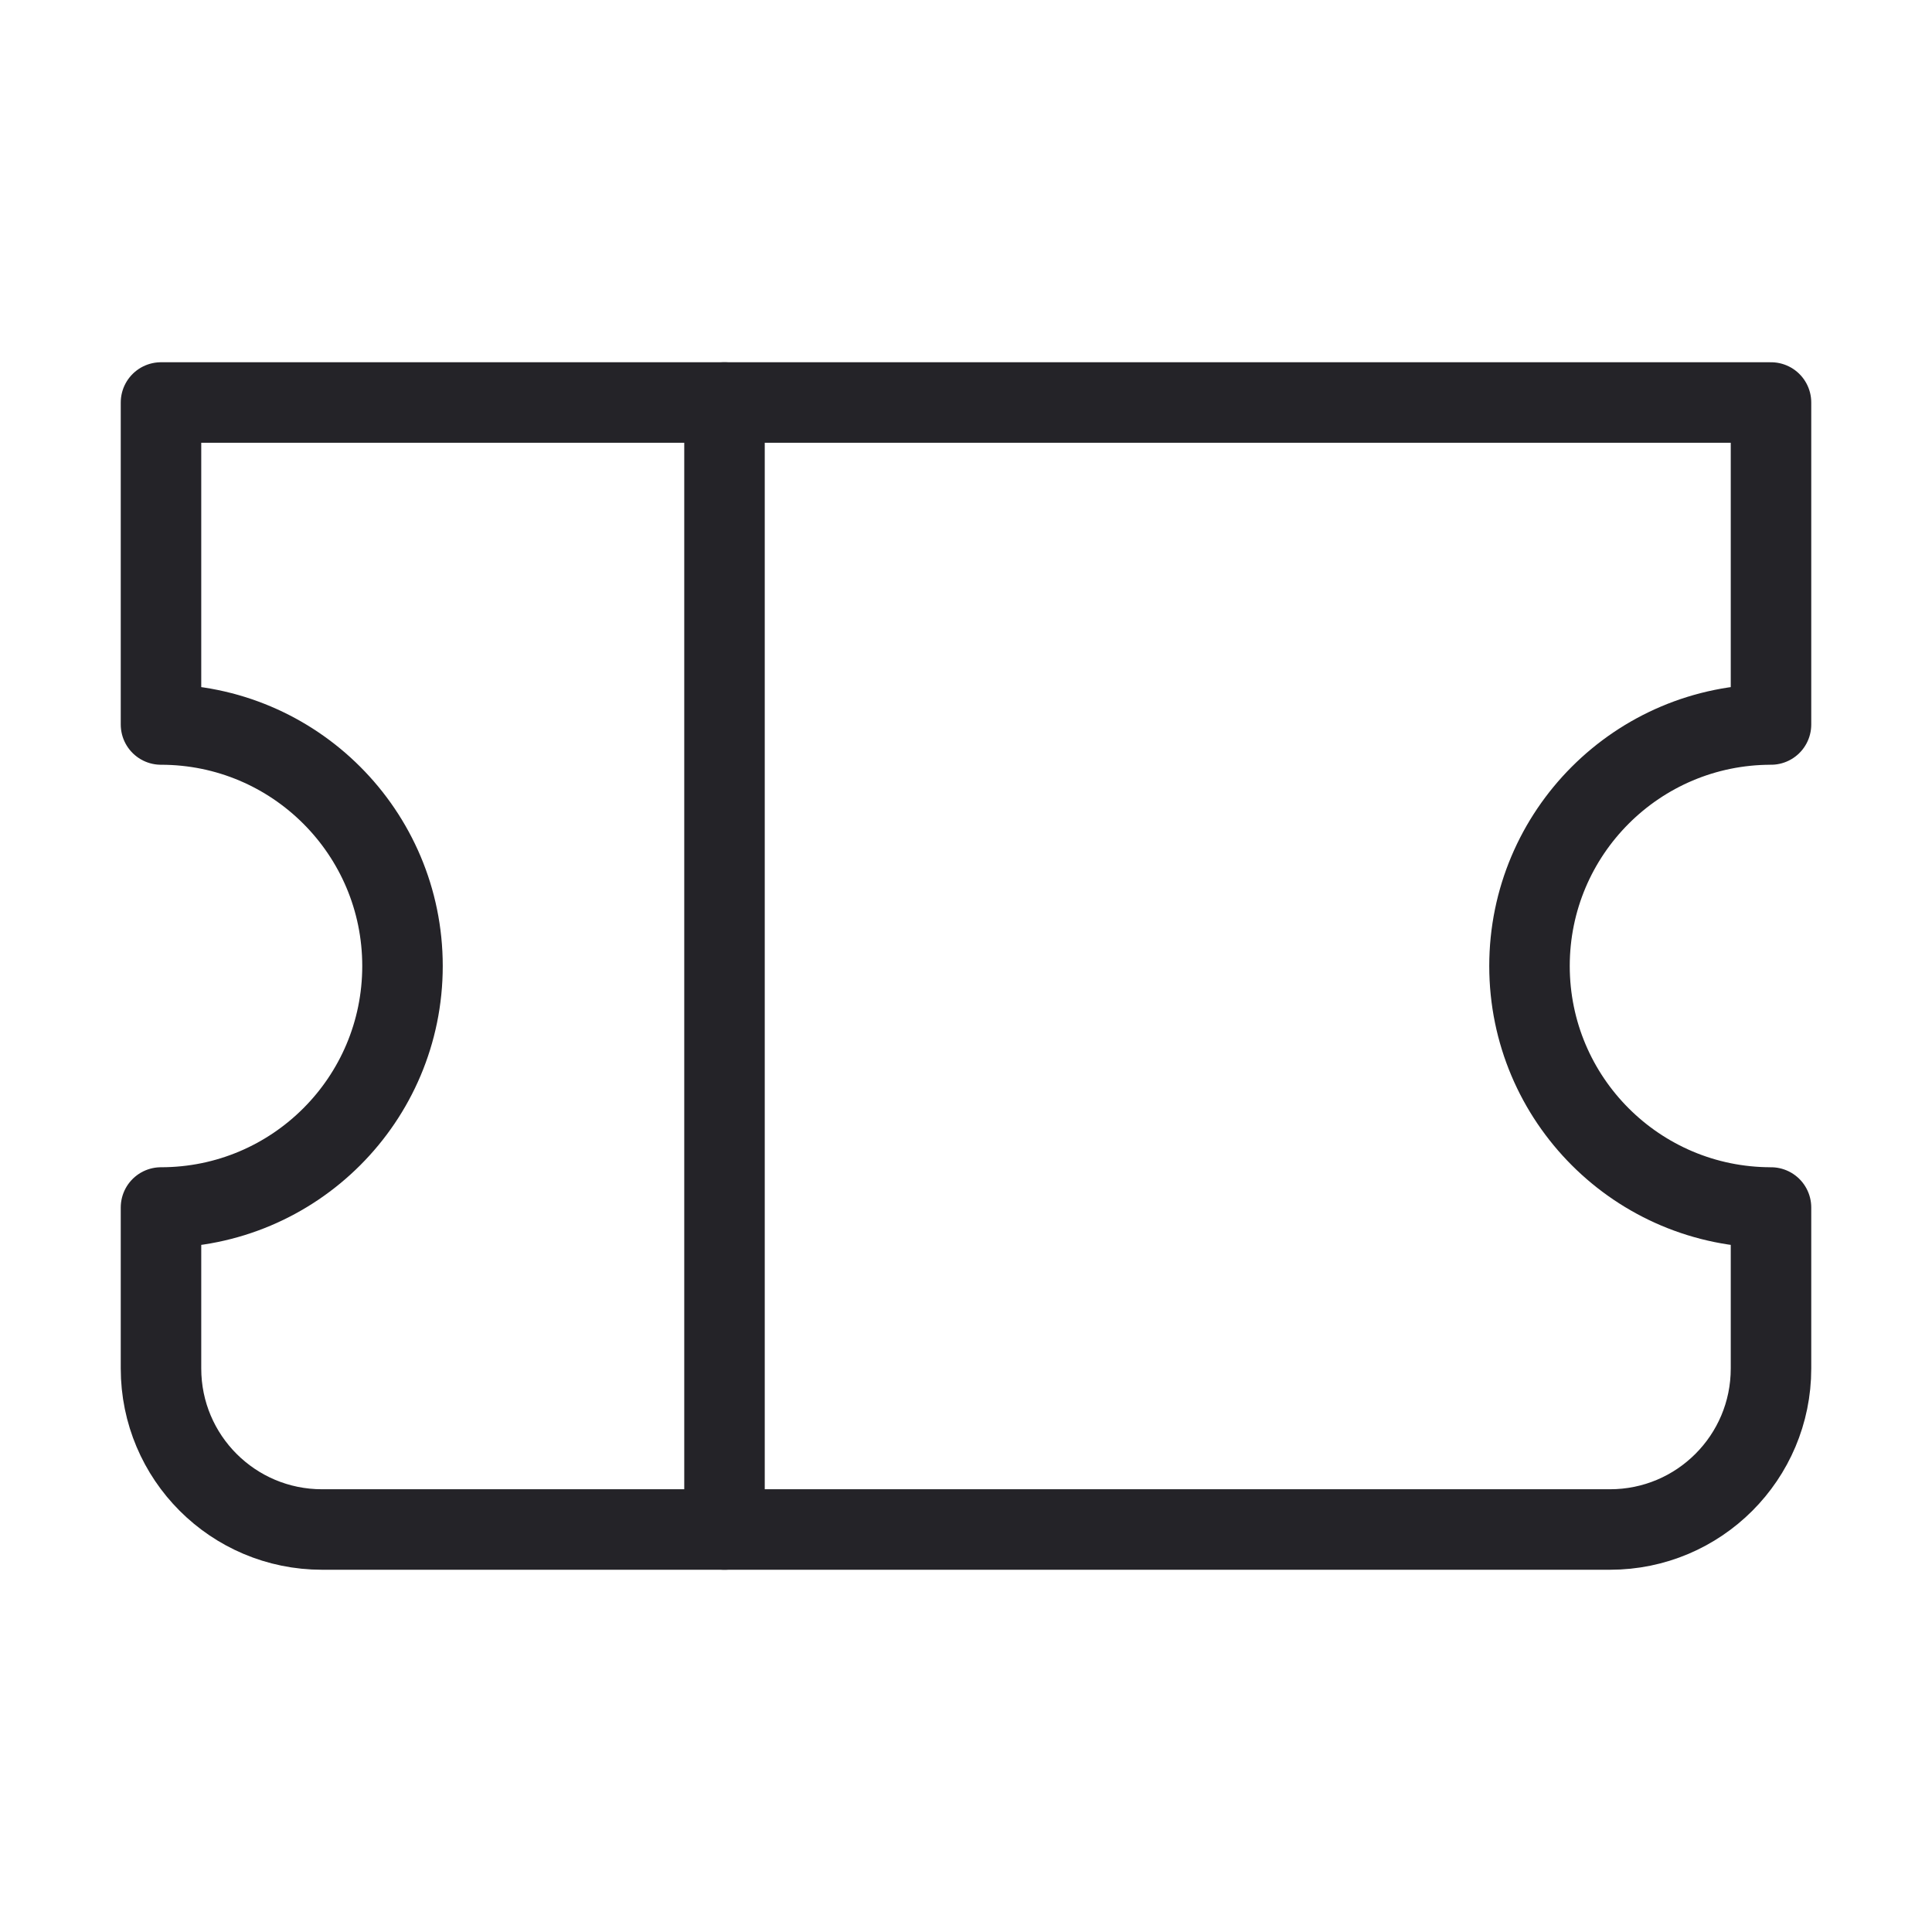 <svg width="24" height="24" viewBox="0 0 24 24" fill="none" xmlns="http://www.w3.org/2000/svg">
<path d="M22 5H2V9C3.657 9 5 10.343 5 12C5 13.657 3.657 15 2 15V17C2 18.105 2.895 19 4 19H20C21.105 19 22 18.105 22 17V15C20.343 15 19 13.657 19 12C19 10.343 20.343 9 22 9V5Z" stroke="#242328" stroke-linecap="round" stroke-linejoin="round"/>
<path d="M9 5V19" stroke="#242328" stroke-linecap="round"/>
</svg>
